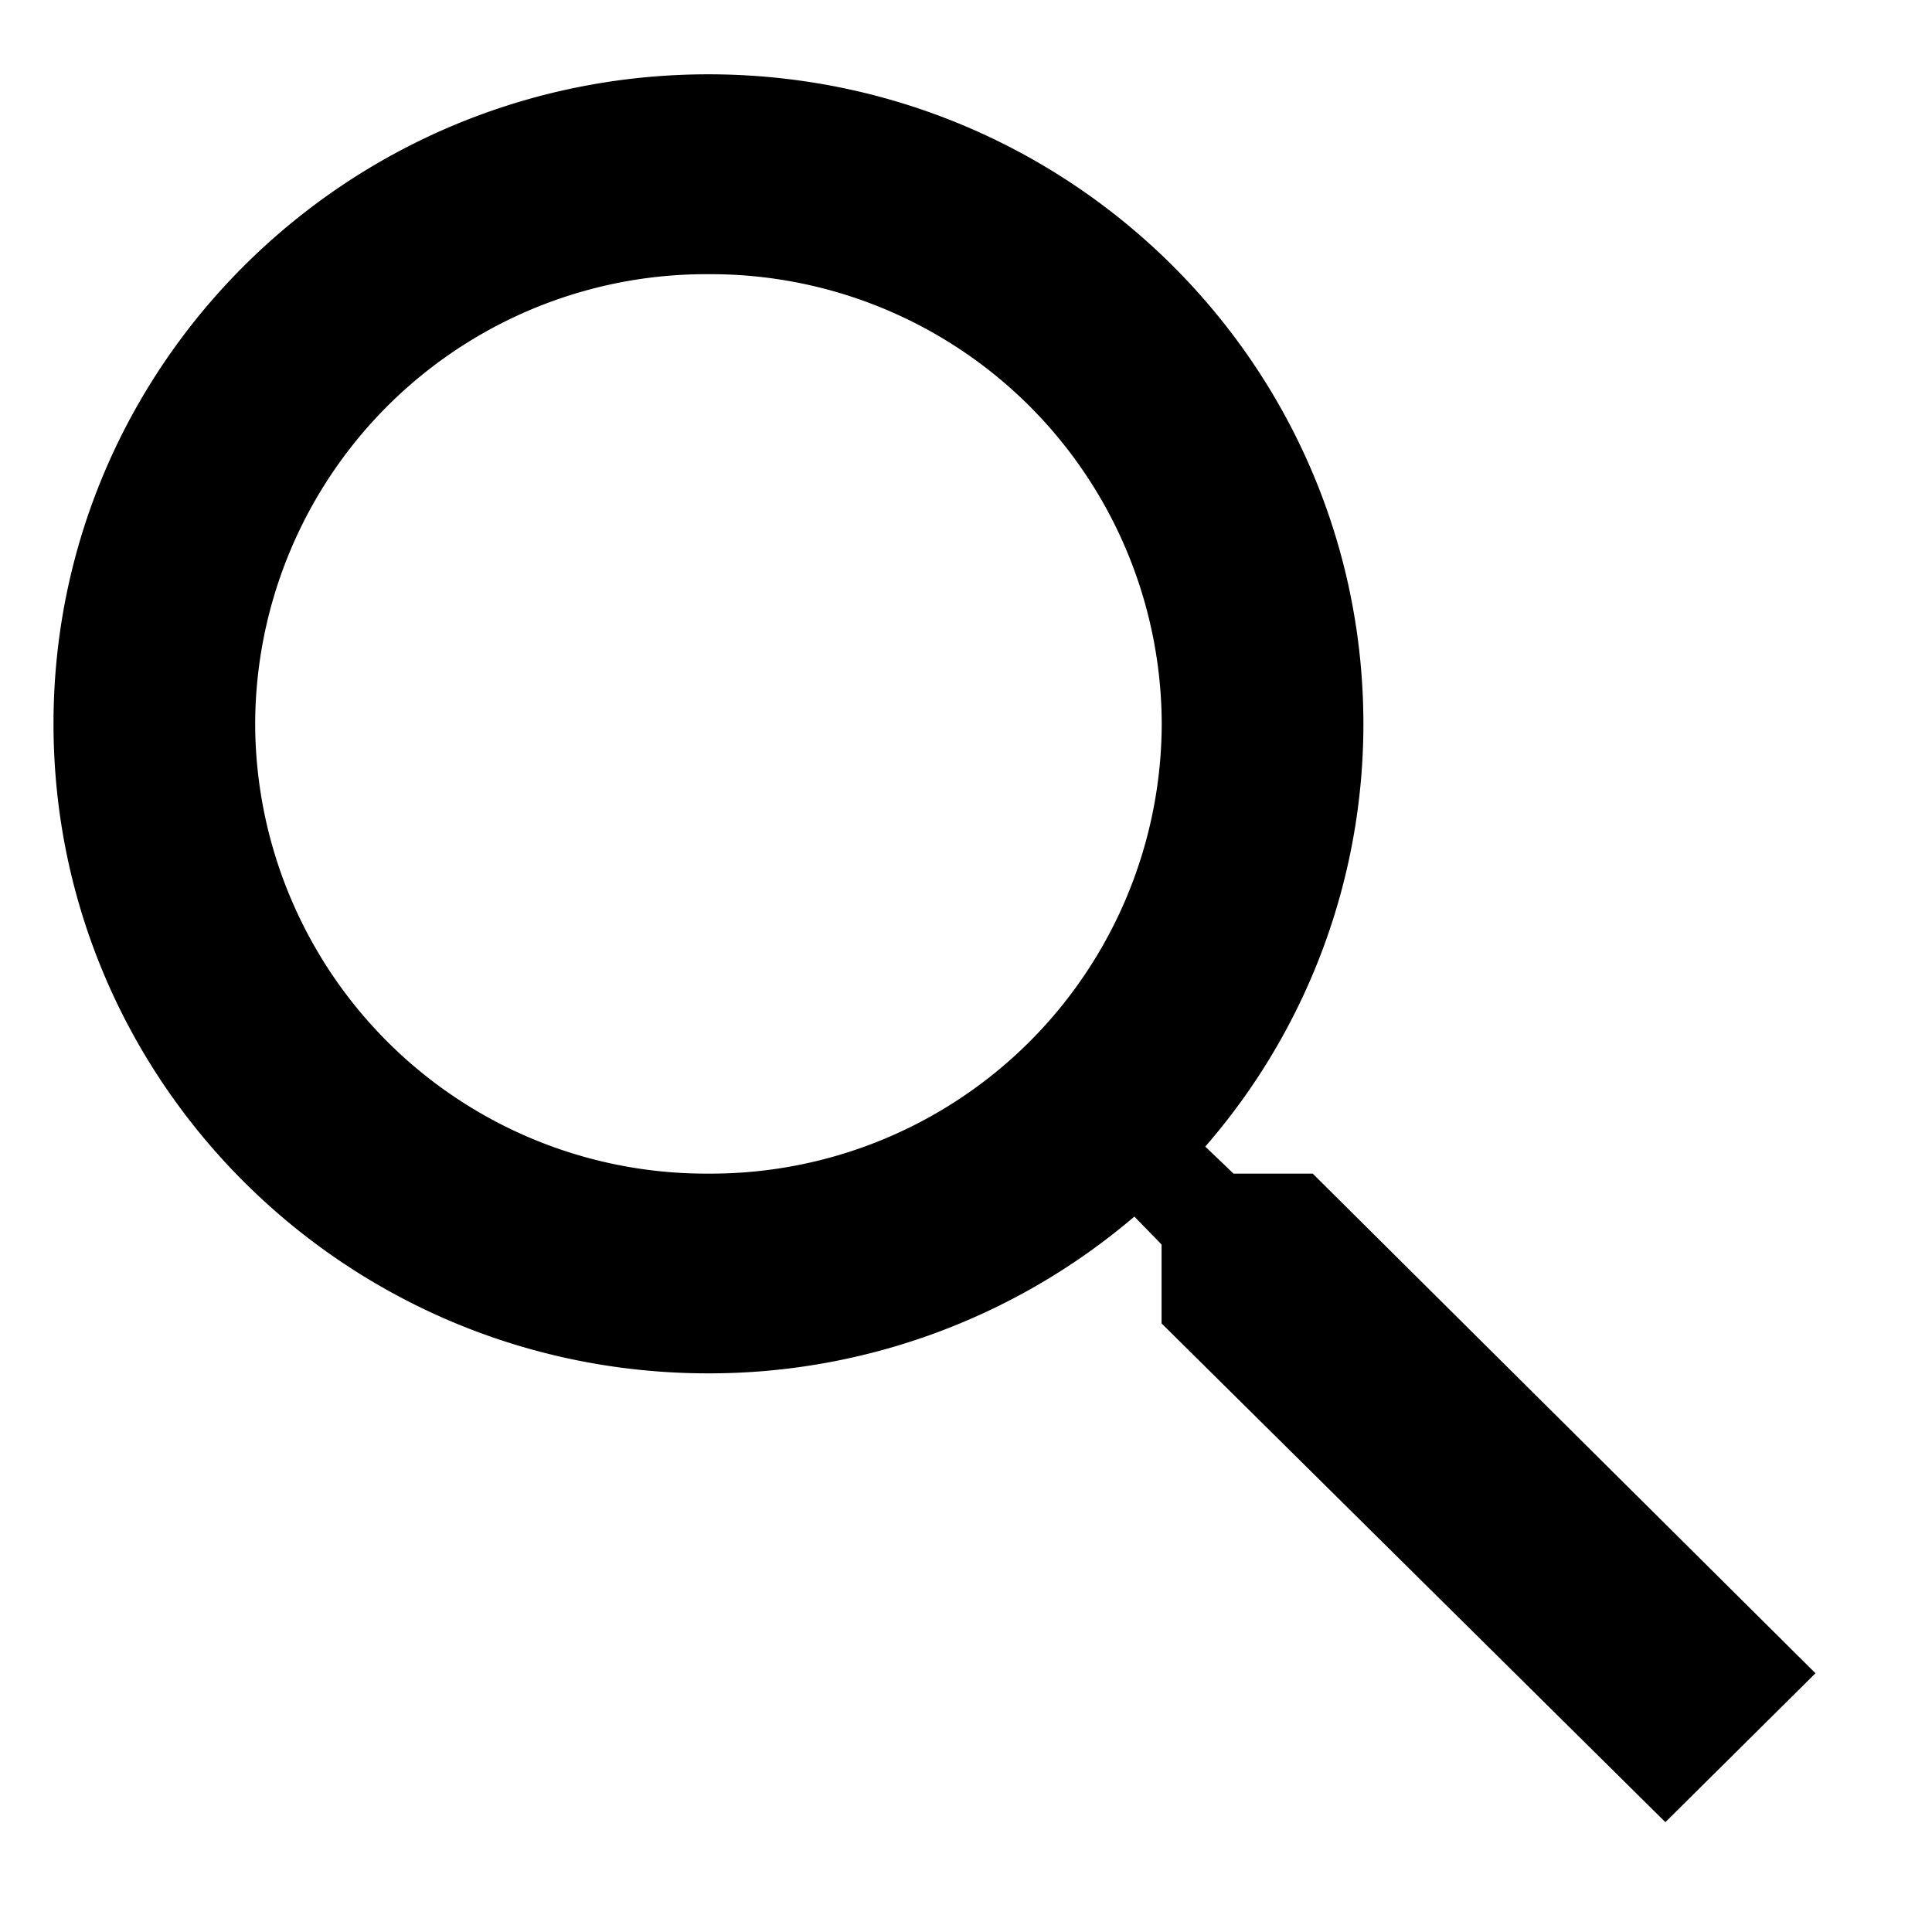 <svg xmlns="http://www.w3.org/2000/svg" width="13" height="13" viewBox="0 0 13 13"><g fill="none" fill-rule="evenodd"><path d="M-1.673-1.517h16.27V14.62h-16.27z"/><path fill="#000" fill-rule="nonzero" d="M8.834 7.897H8.3l-.19-.182a4.33 4.33 0 0 0 1.064-2.844C9.173 2.457 7.2.5 4.767.5 2.333.5.36 2.457.36 4.87c0 2.415 1.972 4.371 4.406 4.371a4.408 4.408 0 0 0 2.867-1.055l.183.188v.531l3.39 3.356 1.01-1.002-3.383-3.362zm-4.067 0a3.034 3.034 0 0 1-3.05-3.026 3.034 3.034 0 0 1 3.05-3.026 3.034 3.034 0 0 1 3.05 3.026 3.034 3.034 0 0 1-3.05 3.026z"/></g></svg>